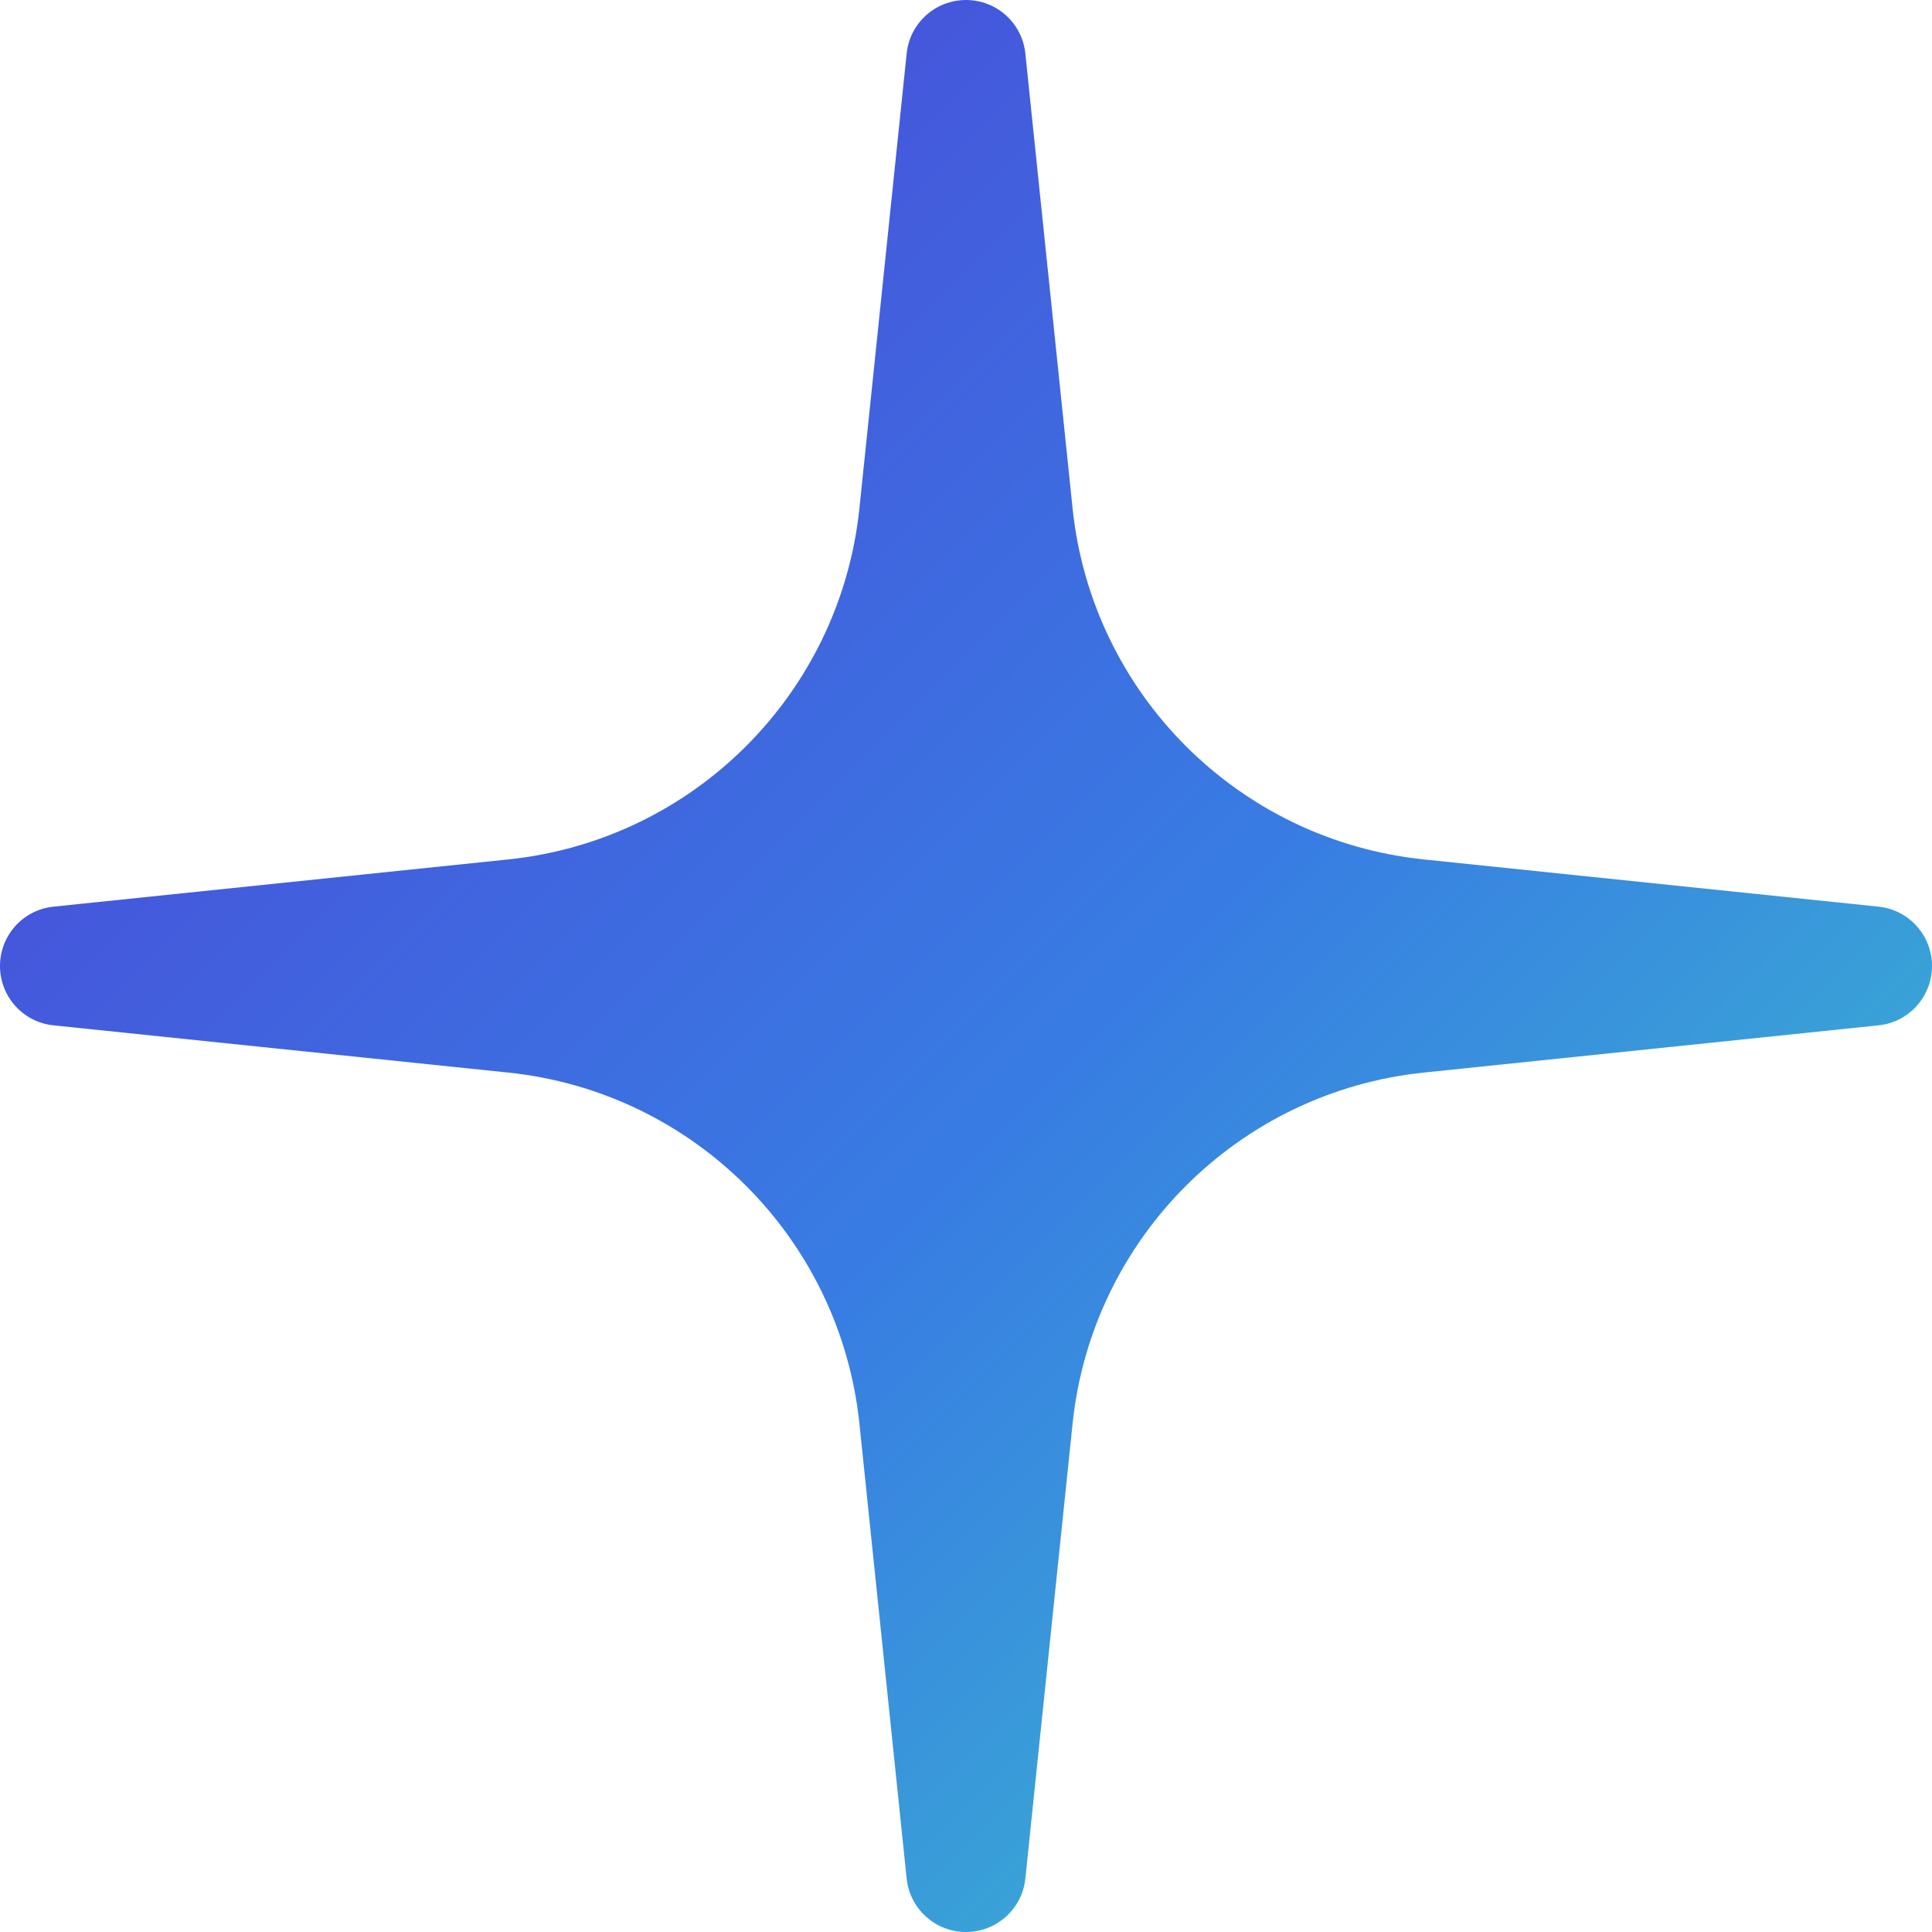 <svg width="25" height="25" viewBox="0 0 25 25" fill="none" xmlns="http://www.w3.org/2000/svg">
<path fill-rule="evenodd" clip-rule="evenodd" d="M13.268 0.693C13.228 0.299 12.896 0 12.5 0C12.104 0 11.772 0.299 11.732 0.693L11.121 6.576C10.872 8.975 8.975 10.872 6.576 11.121L0.693 11.732C0.299 11.772 0 12.104 0 12.5C0 12.896 0.299 13.228 0.693 13.268L6.576 13.879C8.975 14.128 10.872 16.025 11.121 18.424L11.732 24.307C11.772 24.701 12.104 25 12.5 25C12.896 25 13.228 24.701 13.268 24.307L13.879 18.424C14.128 16.025 16.025 14.128 18.424 13.879L24.307 13.268C24.701 13.228 25 12.896 25 12.5C25 12.104 24.701 11.772 24.307 11.732L18.424 11.121C16.025 10.872 14.128 8.975 13.879 6.576L13.268 0.693Z" fill="url(#paint0_linear_380_5863)"/>
<defs>
<linearGradient id="paint0_linear_380_5863" x1="-9.25" y1="-14.75" x2="34.5" y2="29" gradientUnits="userSpaceOnUse">
<stop stop-color="#6400CC"/>
<stop offset="0.588" stop-color="#387CE3"/>
<stop offset="1" stop-color="#3CFFB9"/>
</linearGradient>
</defs>
</svg>
